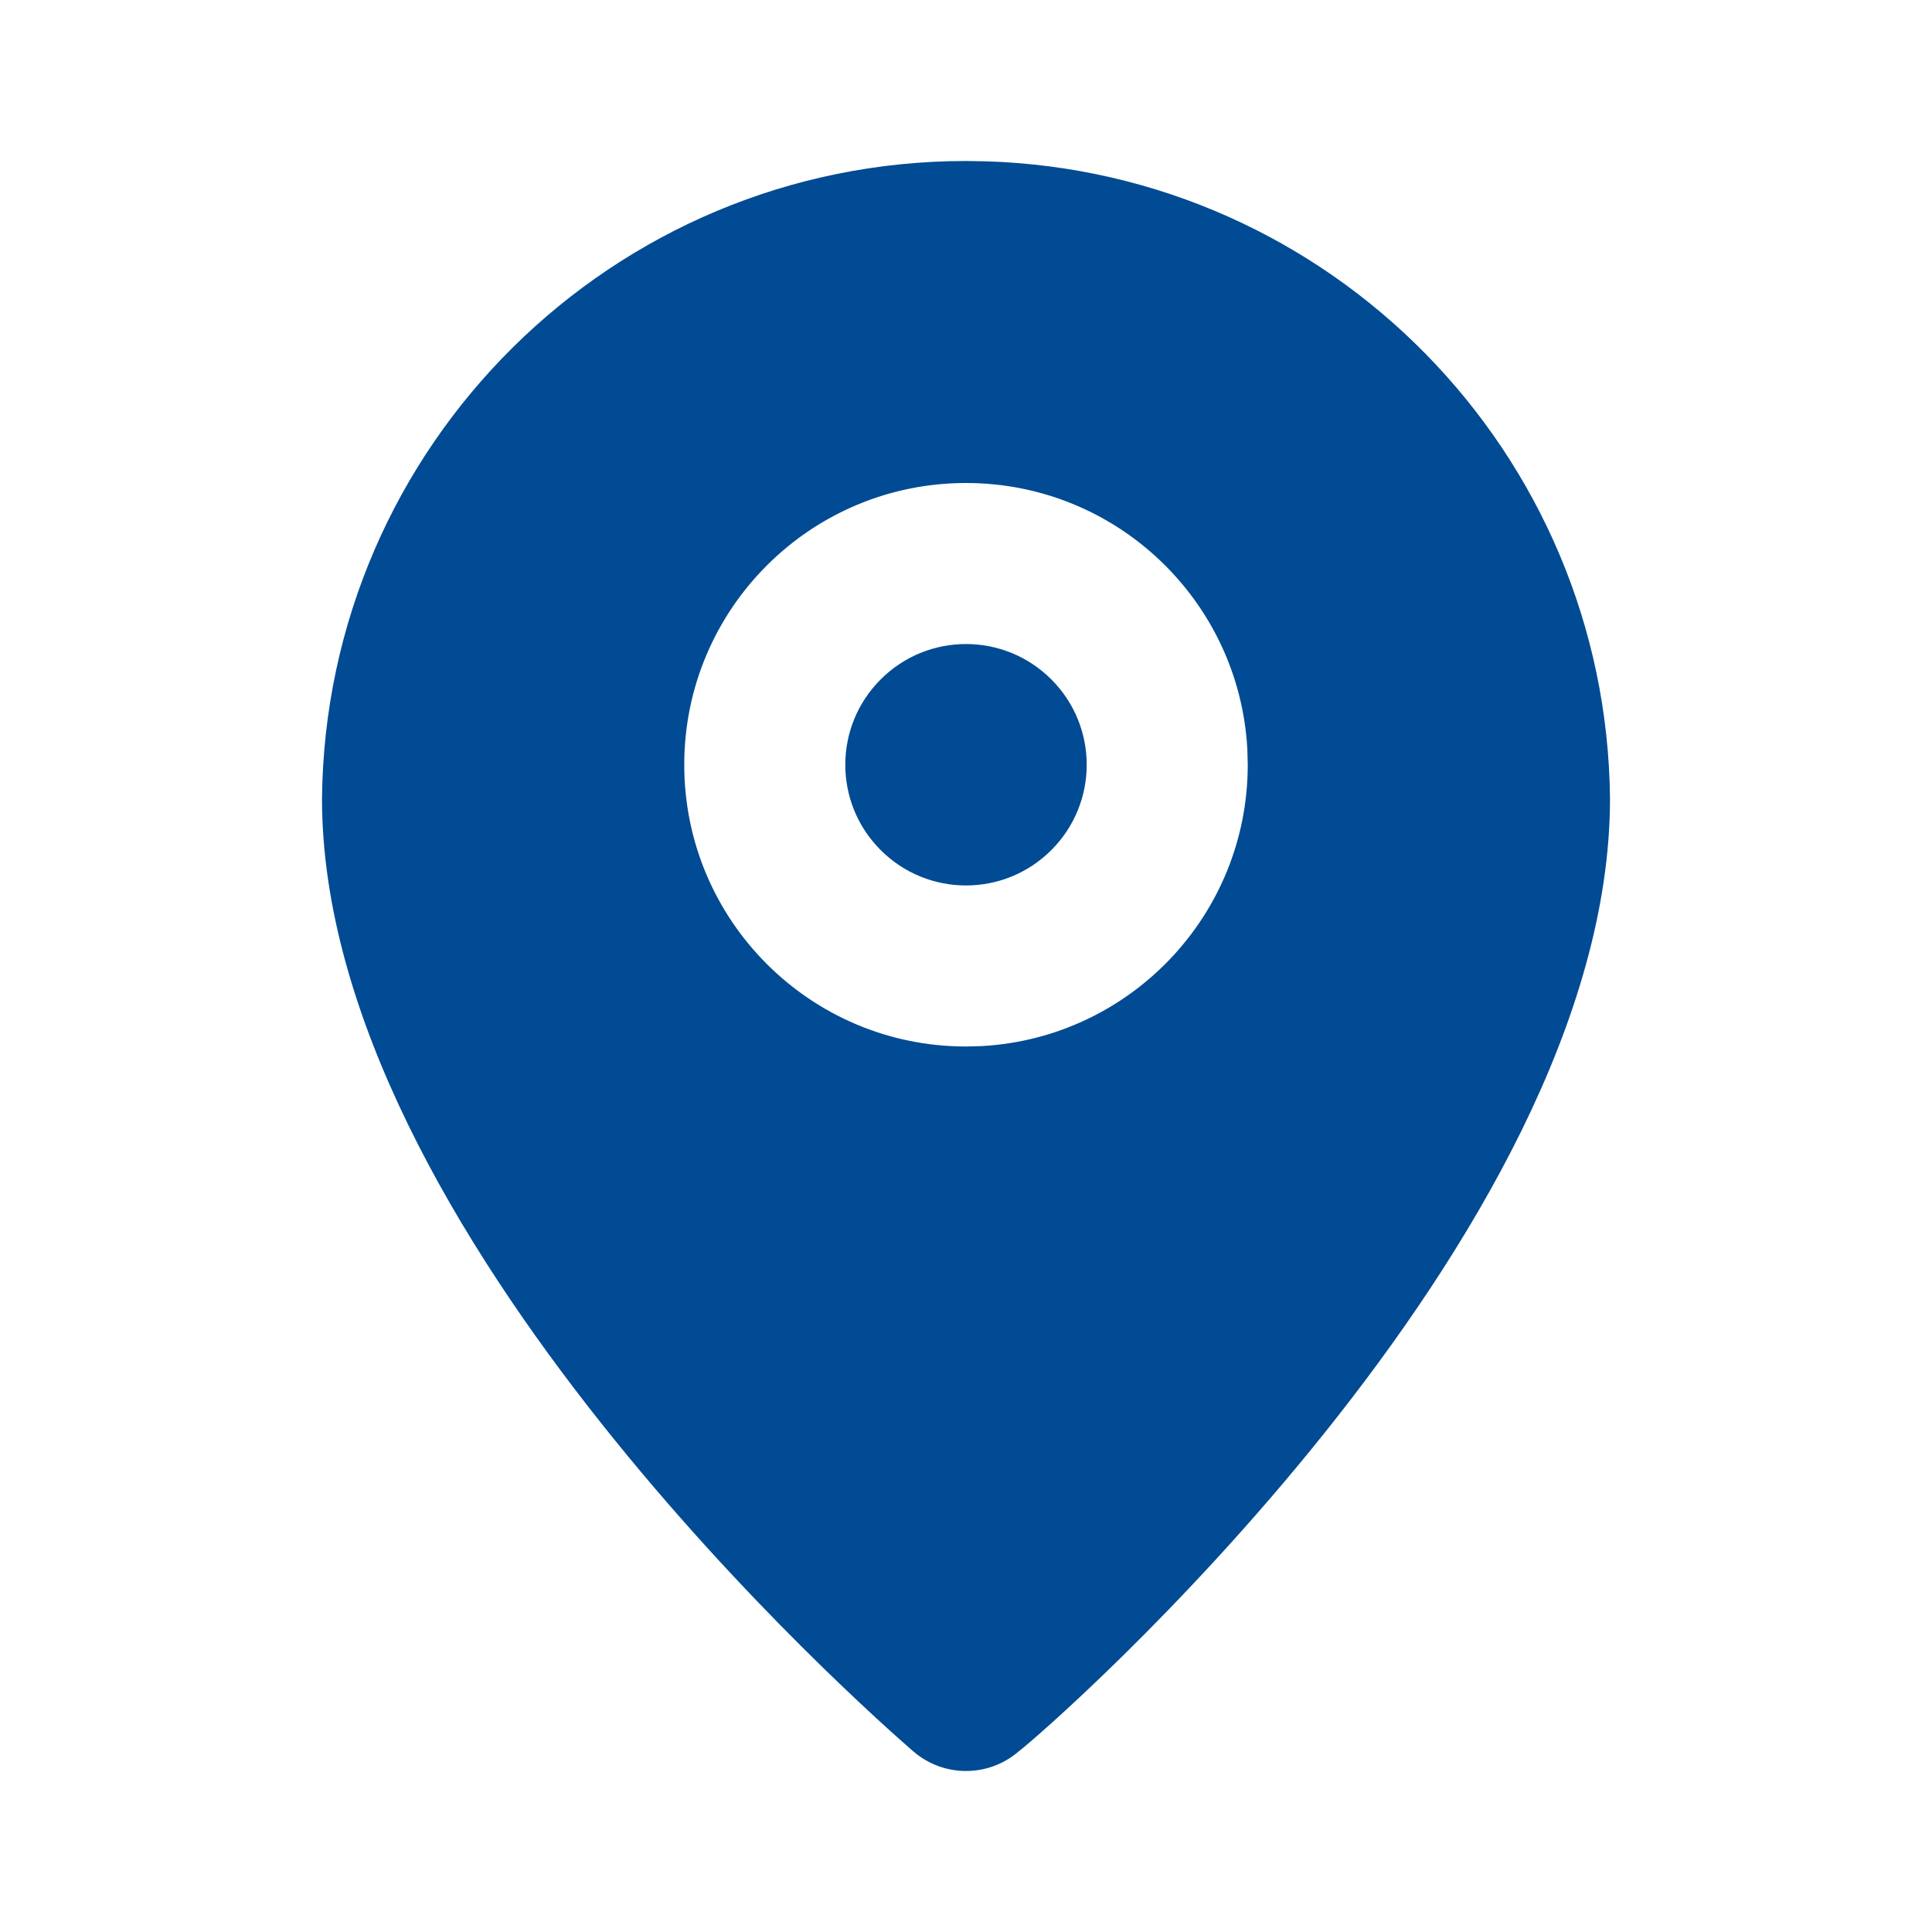 <svg xmlns="http://www.w3.org/2000/svg" width="24" height="24" viewBox="0 0 24 24">
    <defs>
        <filter id="prefix__a">
            <feColorMatrix in="SourceGraphic" values="0 0 0 0 0 0 0 0 0 0.294 0 0 0 0 0.576 0 0 0 1 0"/>
        </filter>
    </defs>
    <g fill="none" fill-rule="evenodd" filter="url(#prefix__a)" transform="translate(-885 -2287)">
        <g>
            <path fill="#004B93" d="M12 2l.247.004c4.274.13 7.71 3.612 7.753 7.916 0 5.48-7 11.58-7.35 11.84-.374.32-.926.32-1.3 0l-.022-.019C10.805 21.286 4 15.304 4 9.92 4.044 5.533 7.613 2 12 2zm0 4c-1.933 0-3.5 1.567-3.5 3.5S10.067 13 12 13l.192-.005c1.844-.1 3.308-1.626 3.308-3.495l-.005-.192C15.395 7.464 13.869 6 12 6zm1.06 2.44c.586.585.586 1.535 0 2.12-.585.586-1.535.586-2.12 0-.586-.585-.586-1.535 0-2.12.585-.586 1.535-.586 2.12 0z" transform="translate(885 2287)"/>
        </g>
    </g>
</svg>
